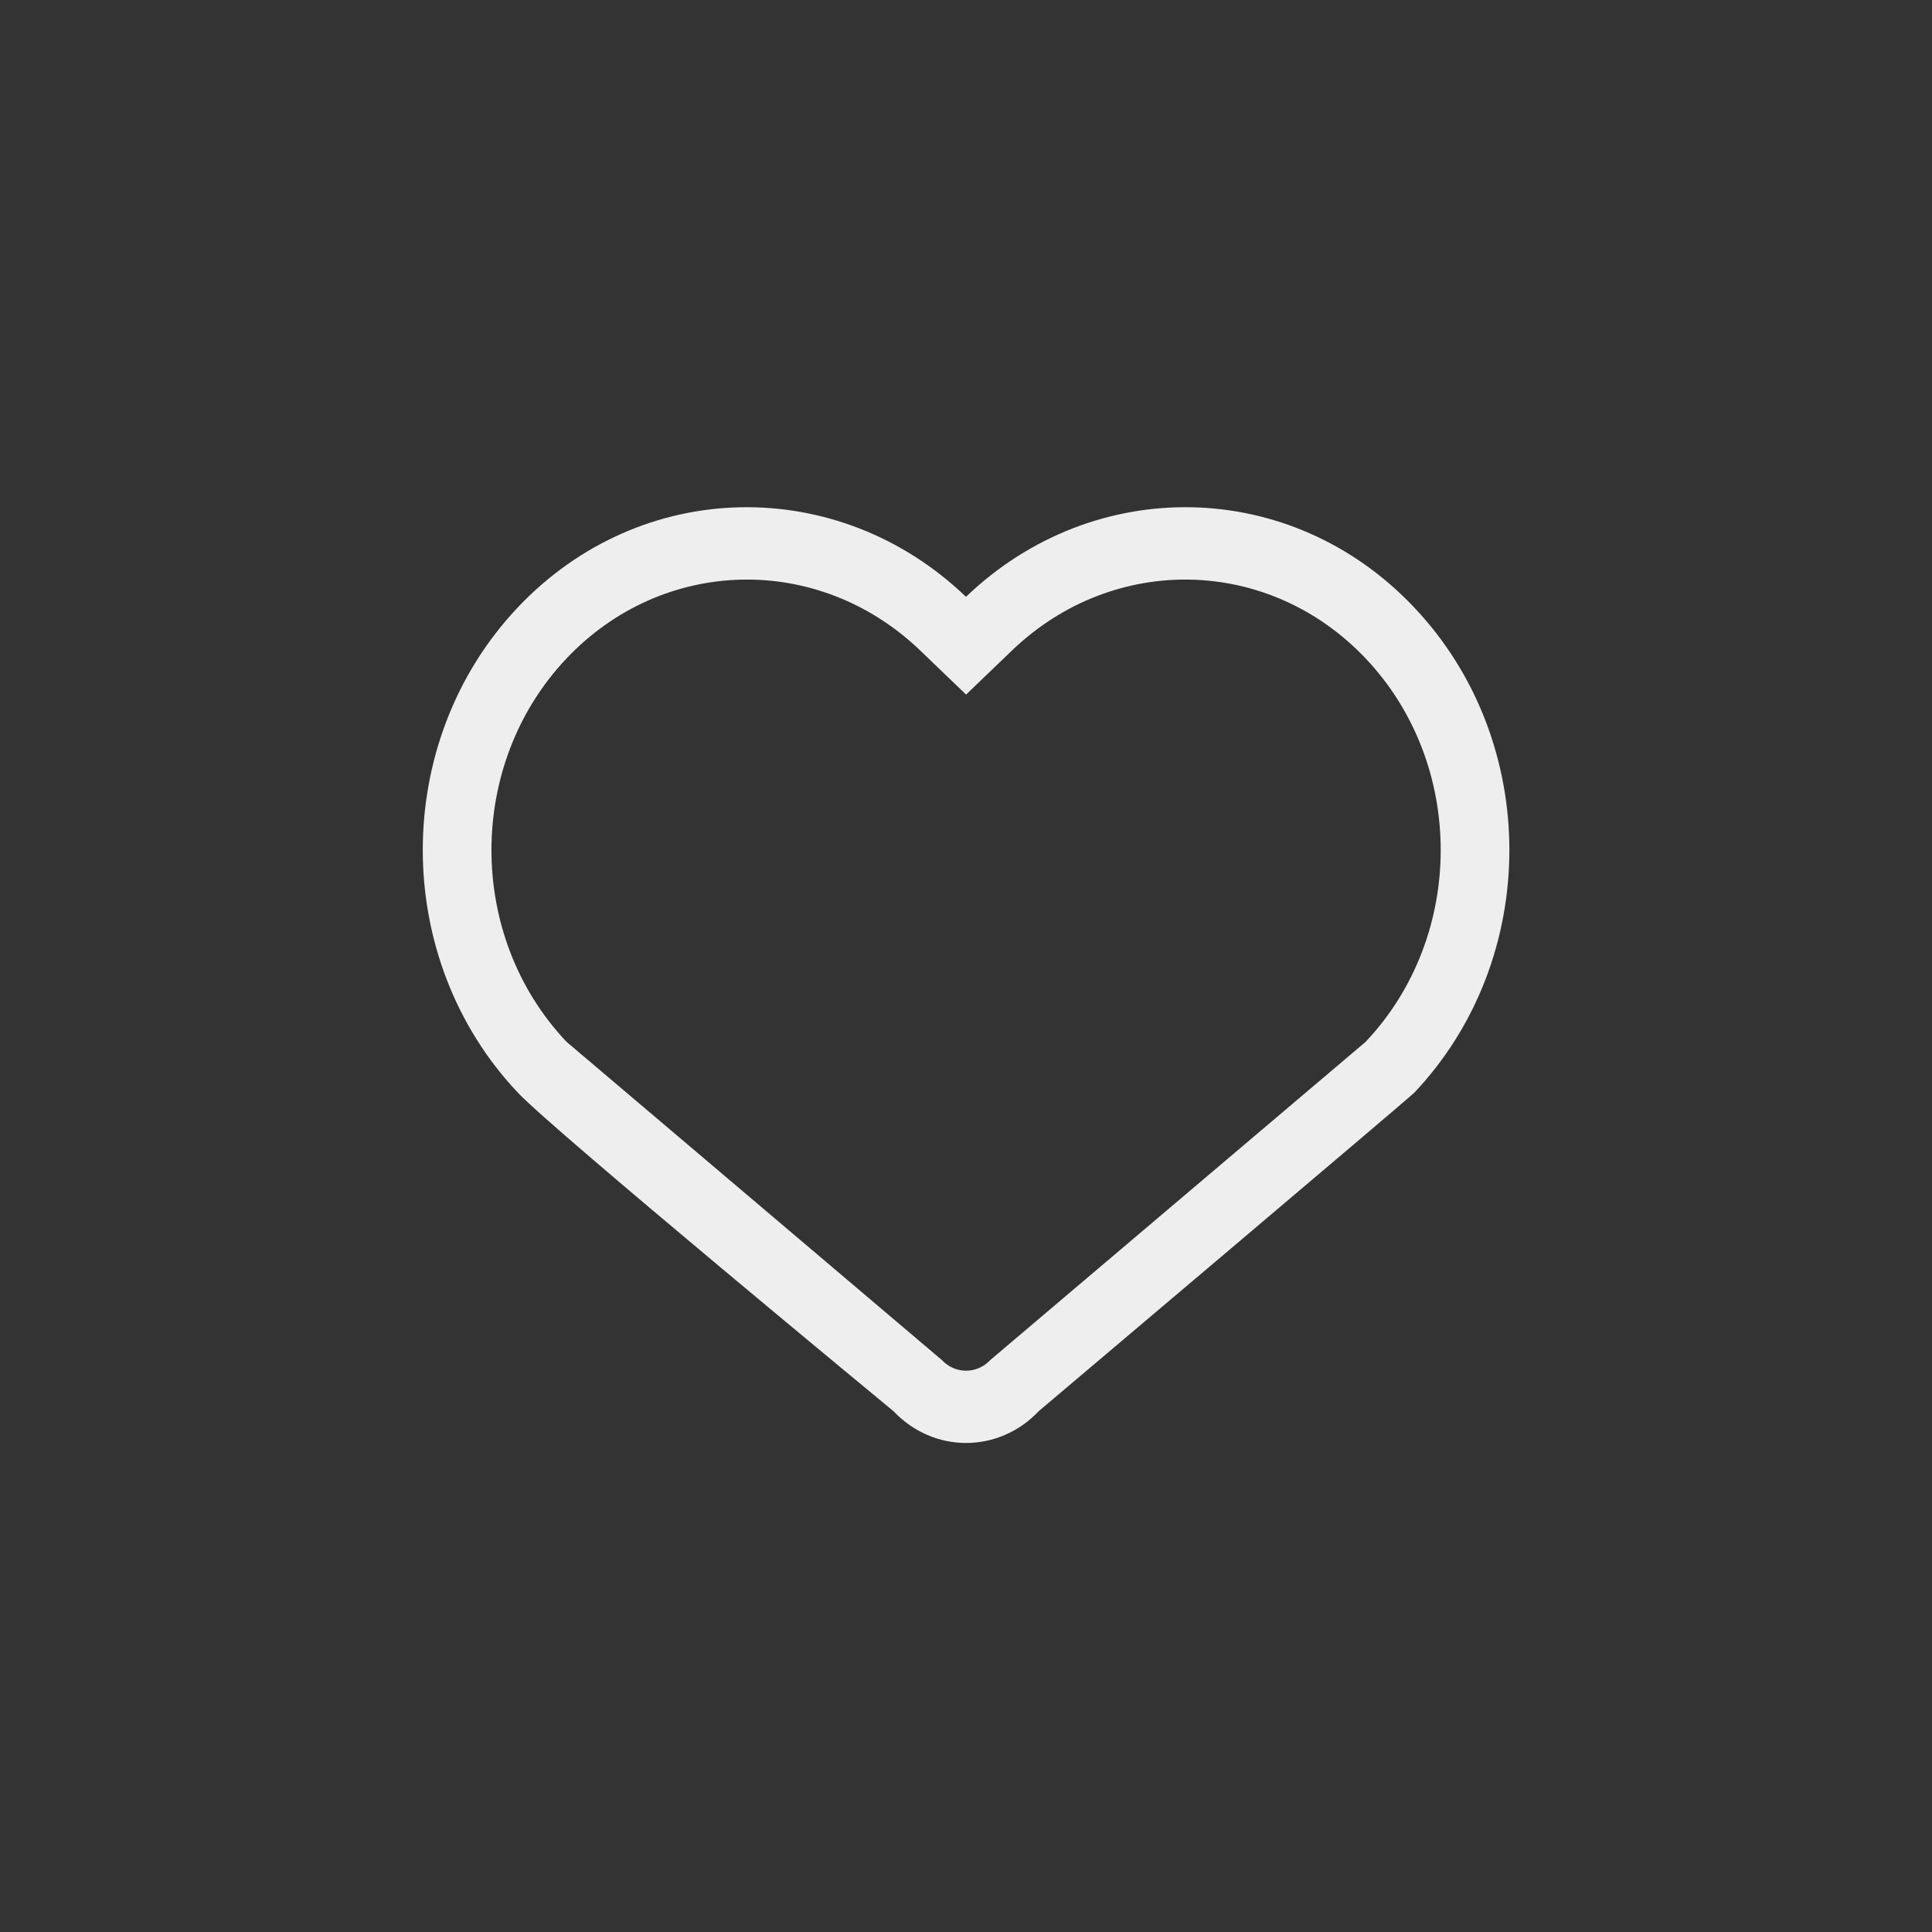 <?xml version="1.0" encoding="utf-8"?>
<!-- Generator: Adobe Illustrator 16.0.0, SVG Export Plug-In . SVG Version: 6.00 Build 0)  -->
<!DOCTYPE svg PUBLIC "-//W3C//DTD SVG 1.1//EN" "http://www.w3.org/Graphics/SVG/1.1/DTD/svg11.dtd">
<svg version="1.1" id="Layer_1" xmlns="http://www.w3.org/2000/svg" xmlns:xlink="http://www.w3.org/1999/xlink" x="0px" y="0px"
	 width="160px" height="160px" viewBox="0 0 160 160" enable-background="new 0 0 160 160" xml:space="preserve">
<rect x="0" y="0" width="160" height="160" fill="#333333" stroke="none"/>
<g>
	<path fill="#EEEEEE" d="M35,34.5L35,34.5L35,34.5z"/>
	<path fill="#EEEEEE" d="M117.098,50.287c-10.199-10.78-26.527-11.005-37.1-0.862c-10.571-10.143-26.886-9.917-37.102,0.862
		C32.382,61.39,32.382,79.398,42.908,90.512c3.002,3.174,31.084,26.354,31.084,26.354c3.325,3.513,8.707,3.513,12.031,0
		c0,0,30.744-25.993,31.084-26.354C127.633,79.396,127.633,61.39,117.098,50.287L117.098,50.287z M113.095,86.281l-31.087,26.354
		c-1.1,1.174-2.91,1.174-4.004,0L46.919,86.281c-8.292-8.754-8.292-23.001,0-31.754c7.999-8.44,20.856-8.734,29.277-0.667
		l3.811,3.662l3.812-3.662c8.419-8.068,21.279-7.773,29.275,0.667C121.386,63.271,121.386,77.514,113.095,86.281z"/>
</g>
</svg>
